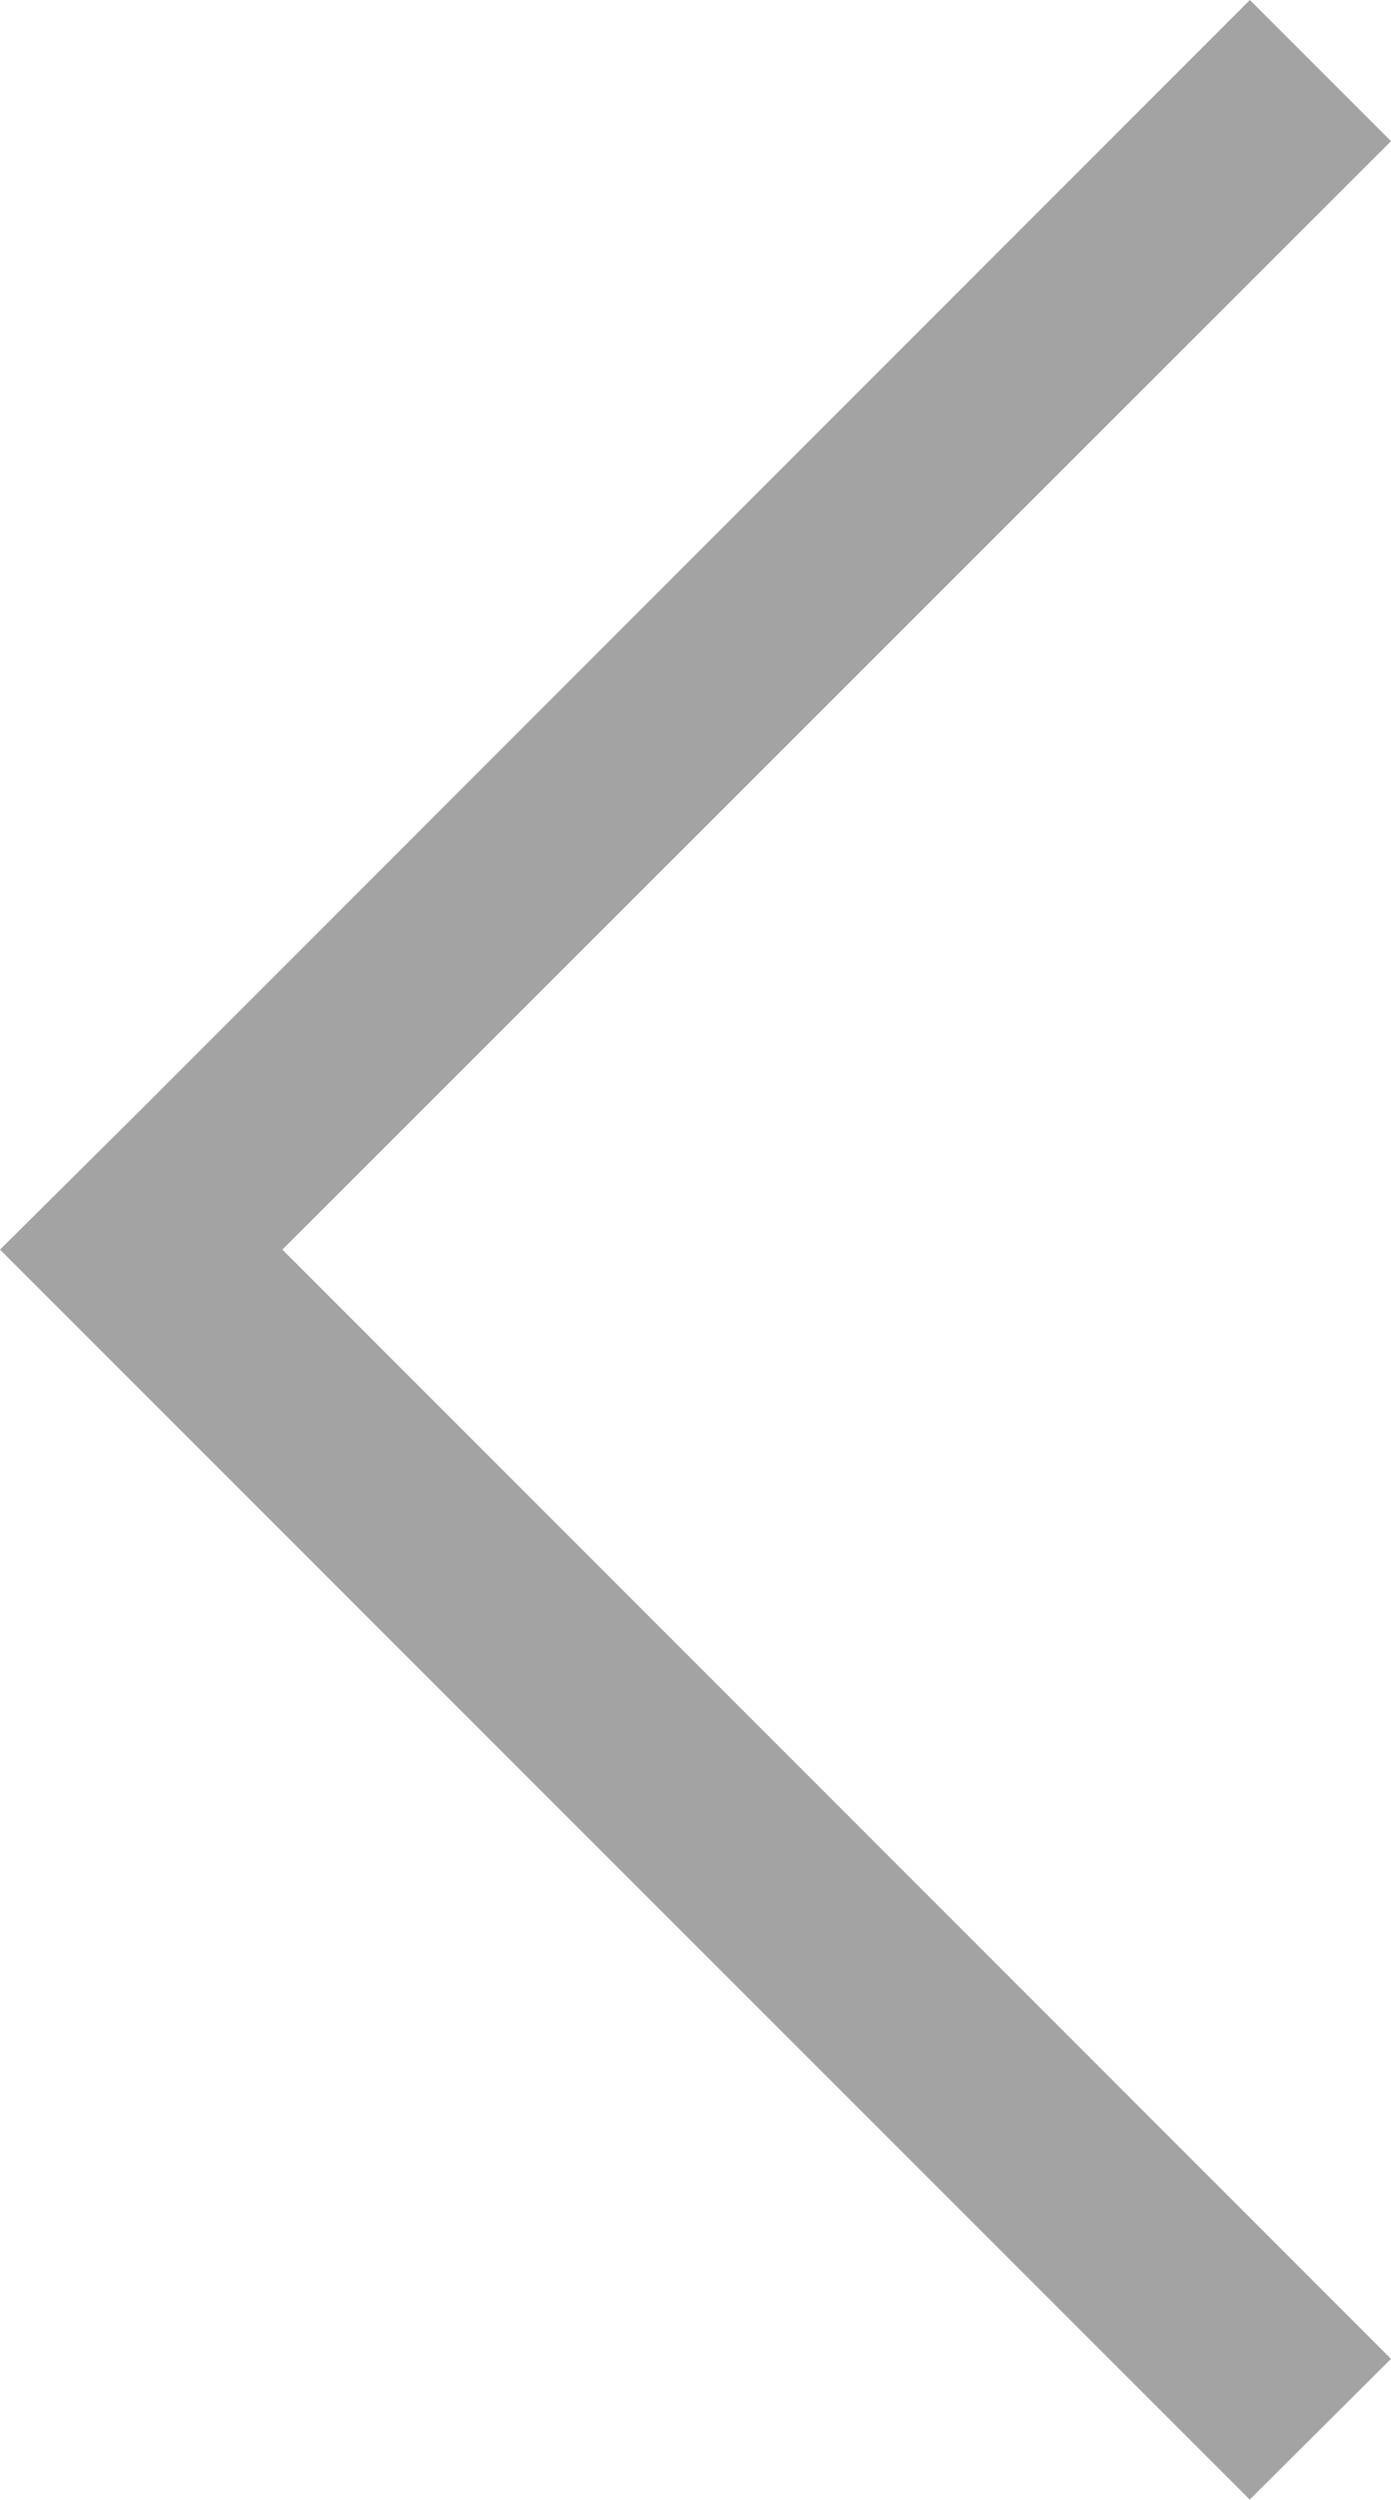 <svg xmlns="http://www.w3.org/2000/svg" width="12.359" height="22.206" viewBox="0 0 12.359 22.206">
  <path id="Small_Arrow" data-name="Small Arrow" d="M20.953,0,11.1,9.85,1.254,0,0,1.254,9.85,11.1l0,0L11.1,12.359l0,0,0,0,1.254-1.254,0,0,9.849-9.85Z" transform="translate(12.359 0) rotate(90)" fill="#a3a3a3"/>
</svg>
